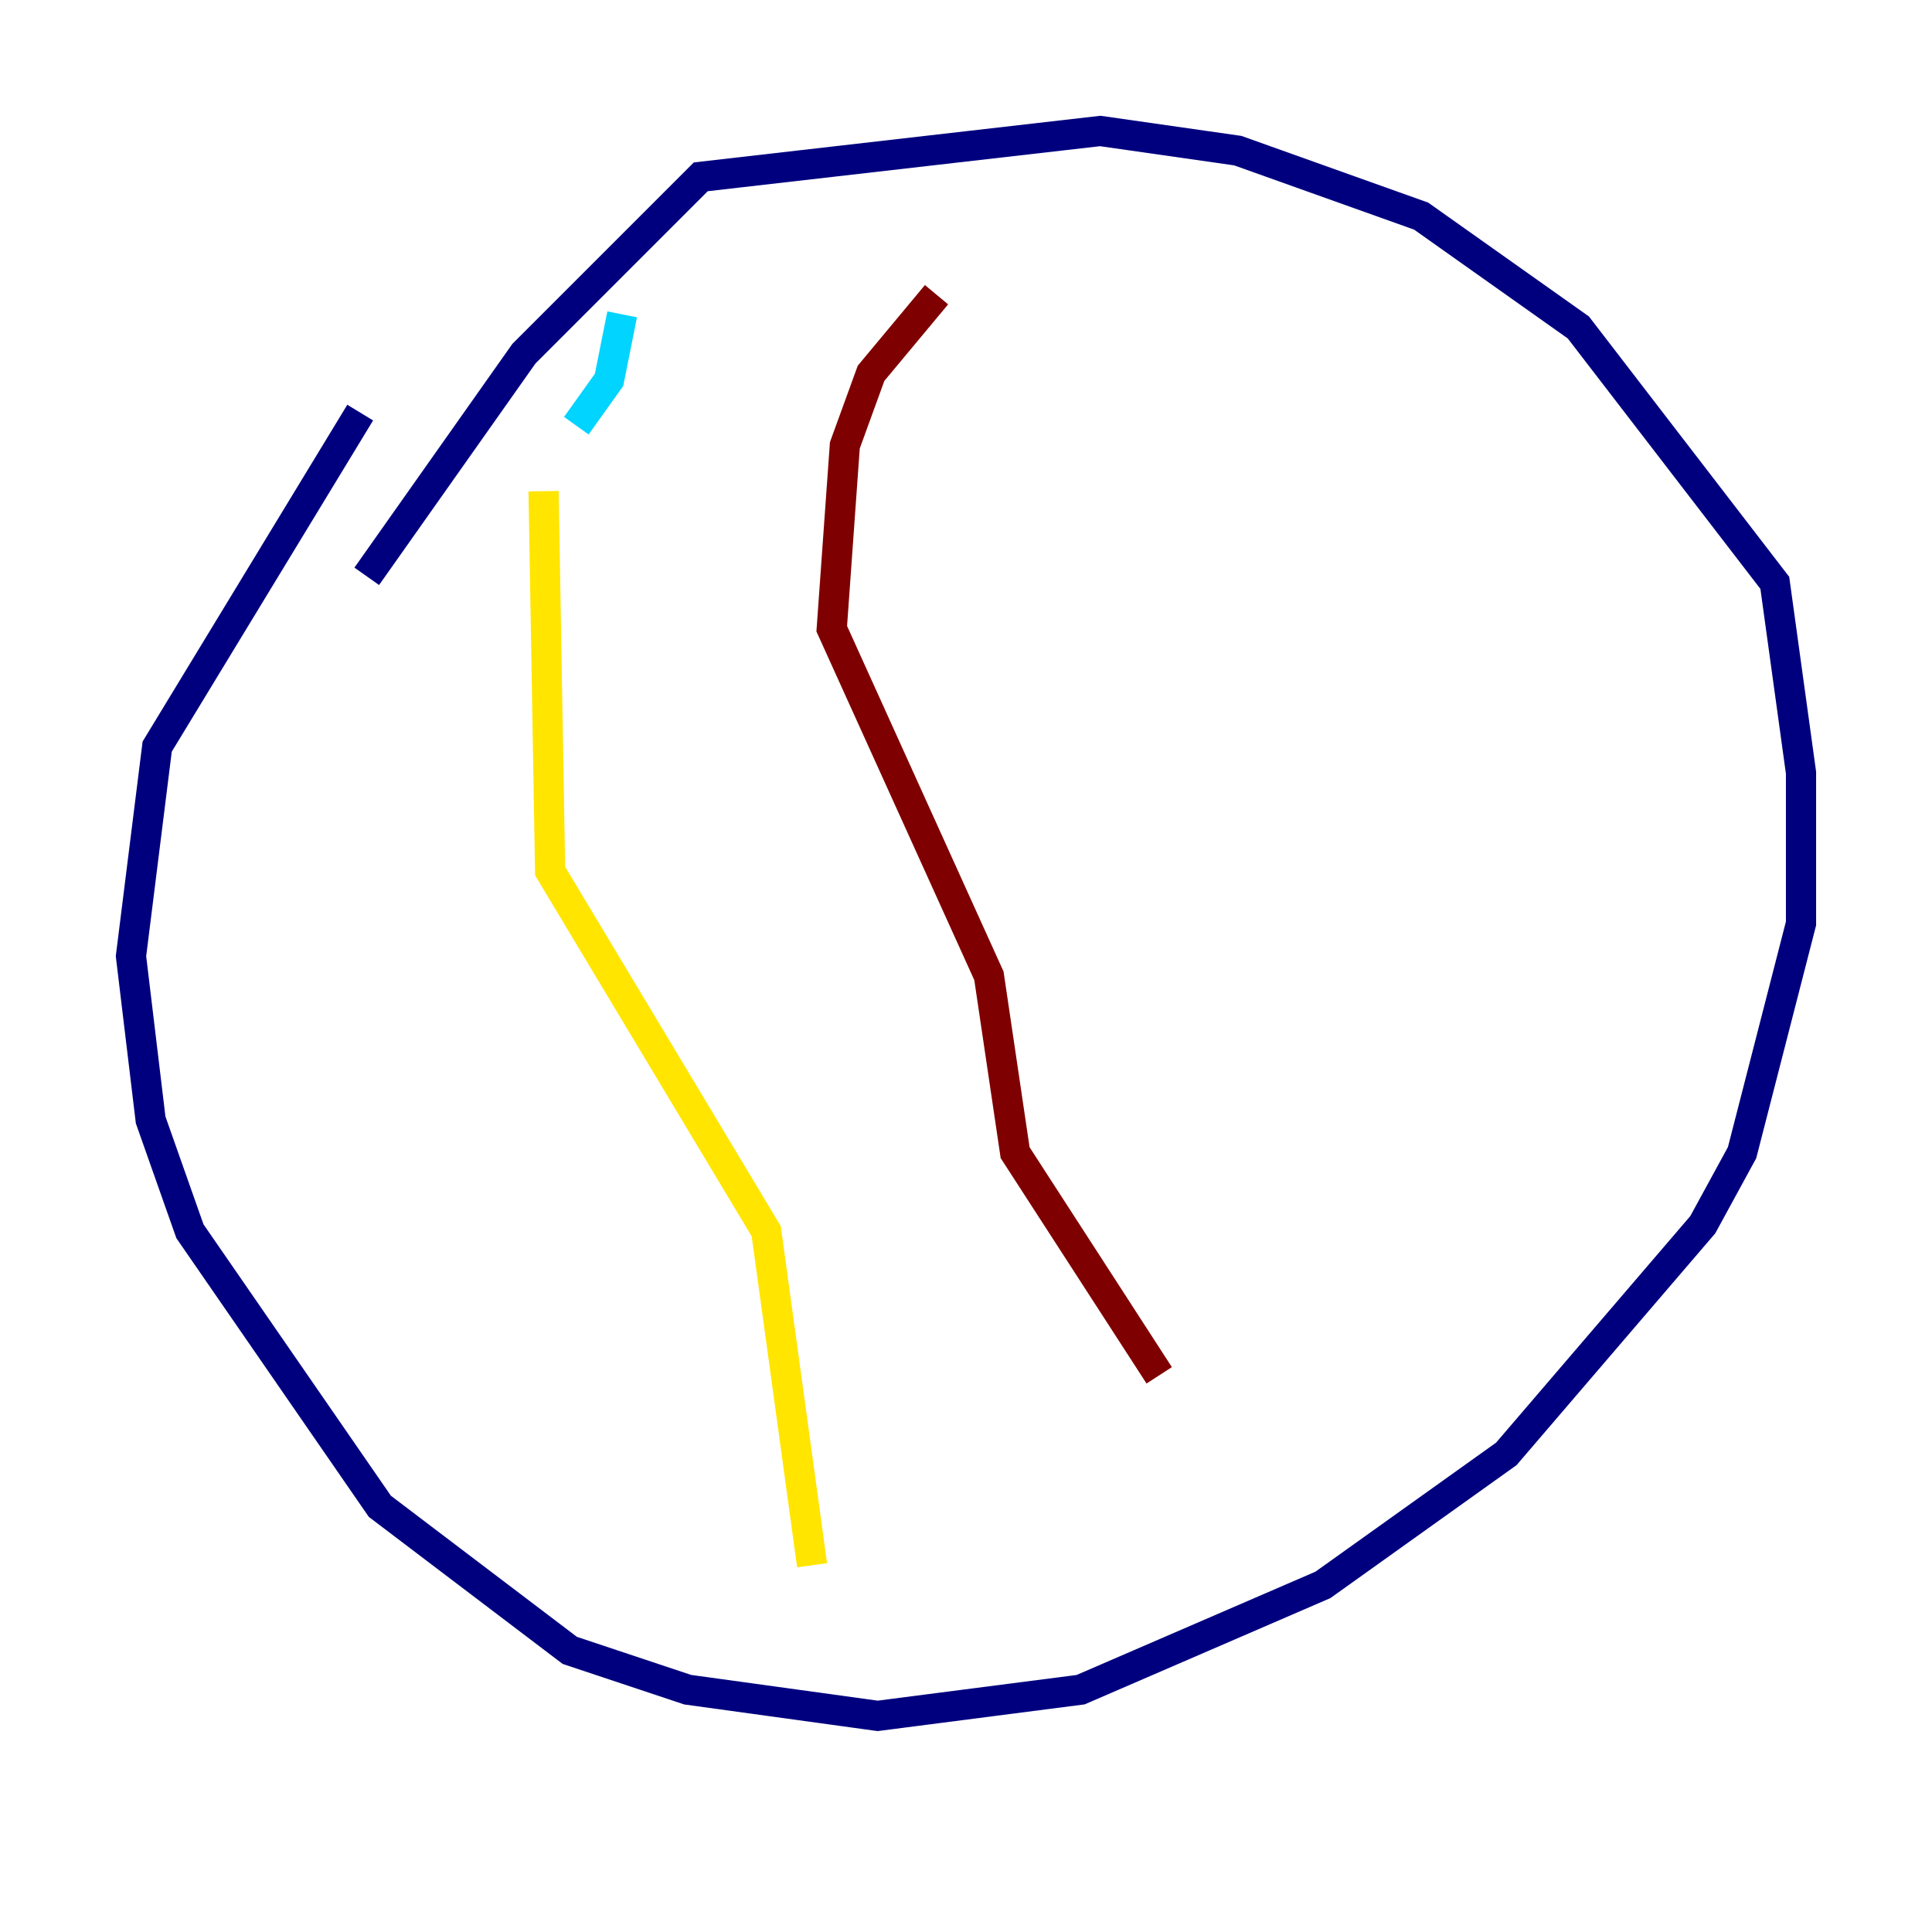 <?xml version="1.0" encoding="utf-8" ?>
<svg baseProfile="tiny" height="128" version="1.2" viewBox="0,0,128,128" width="128" xmlns="http://www.w3.org/2000/svg" xmlns:ev="http://www.w3.org/2001/xml-events" xmlns:xlink="http://www.w3.org/1999/xlink"><defs /><polyline fill="none" points="23.864,27.336 10.414,49.464 8.678,63.349 9.98,74.197 12.583,81.573 25.166,99.797 37.749,109.342 45.559,111.946 58.142,113.681 71.593,111.946 87.647,105.003 99.797,96.325 112.814,81.139 115.417,76.366 119.322,61.18 119.322,51.2 117.586,38.617 104.57,21.695 94.156,14.319 82.007,9.98 72.895,8.678 46.427,11.715 34.712,23.43 24.298,38.183" stroke="#00007f" stroke-width="2" /><polyline fill="none" points="41.22,20.827 40.352,25.166 38.183,28.203" stroke="#00d4ff" stroke-width="2" /><polyline fill="none" points="36.014,32.542 36.447,57.709 50.766,81.573 53.803,103.702" stroke="#ffe500" stroke-width="2" /><polyline fill="none" points="62.047,19.525 57.709,24.732 55.973,29.505 55.105,41.654 65.519,64.651 67.254,76.366 76.8,91.119" stroke="#7f0000" stroke-width="2" /></svg>